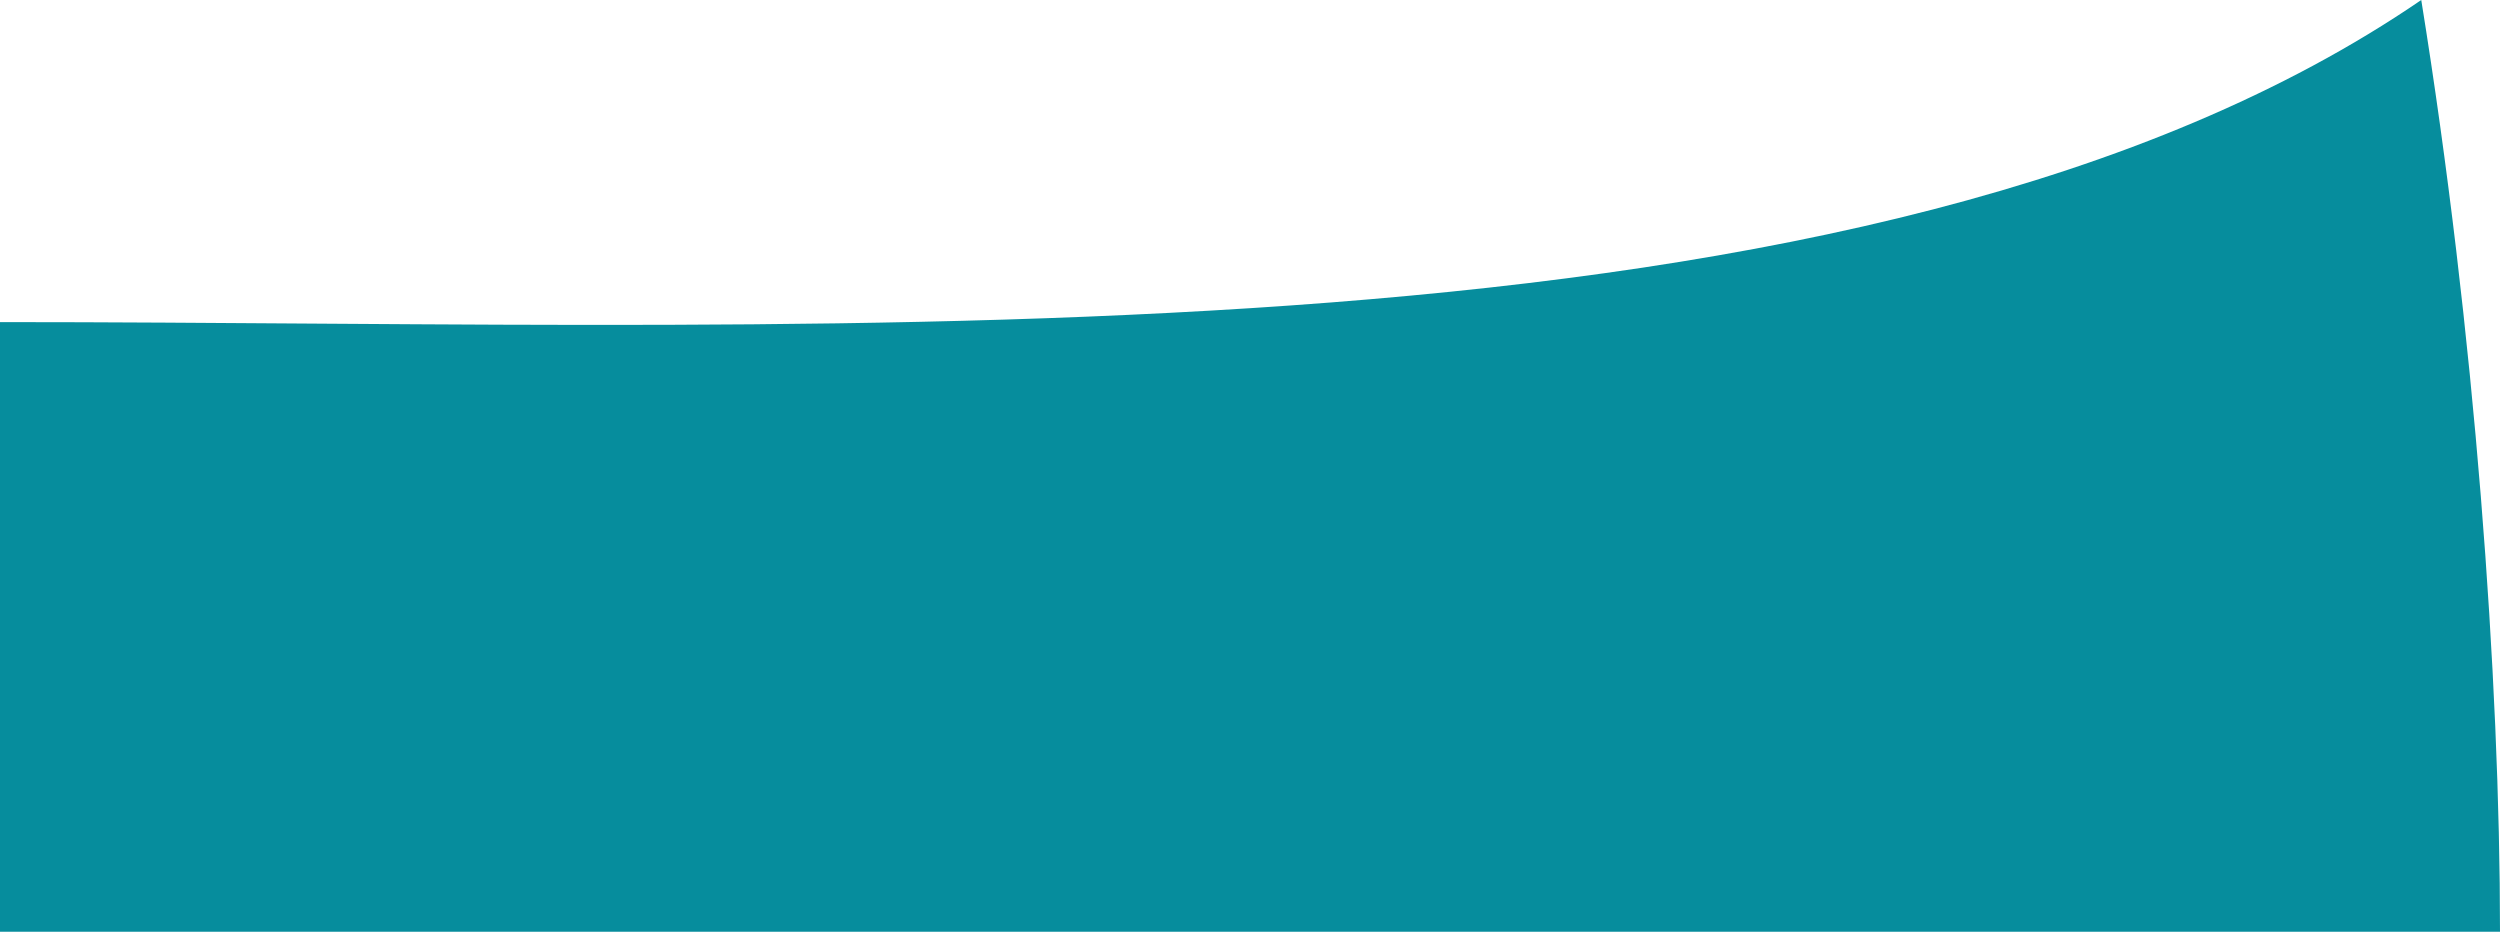 <?xml version="1.0" standalone="no"?><!-- Generator: Gravit.io --><svg xmlns="http://www.w3.org/2000/svg" xmlns:xlink="http://www.w3.org/1999/xlink" style="isolation:isolate" viewBox="40.725 93 30.13 11.229" width="30.13px" height="11.229px"><path d=" M 70.855 104.229 L 40.725 104.229 L 40.725 96.882 C 51.228 96.882 63.266 97.545 69.906 93 C 70.554 97.016 70.855 101.179 70.855 104.229 Z " fill="rgb(6,141,157)"/></svg>